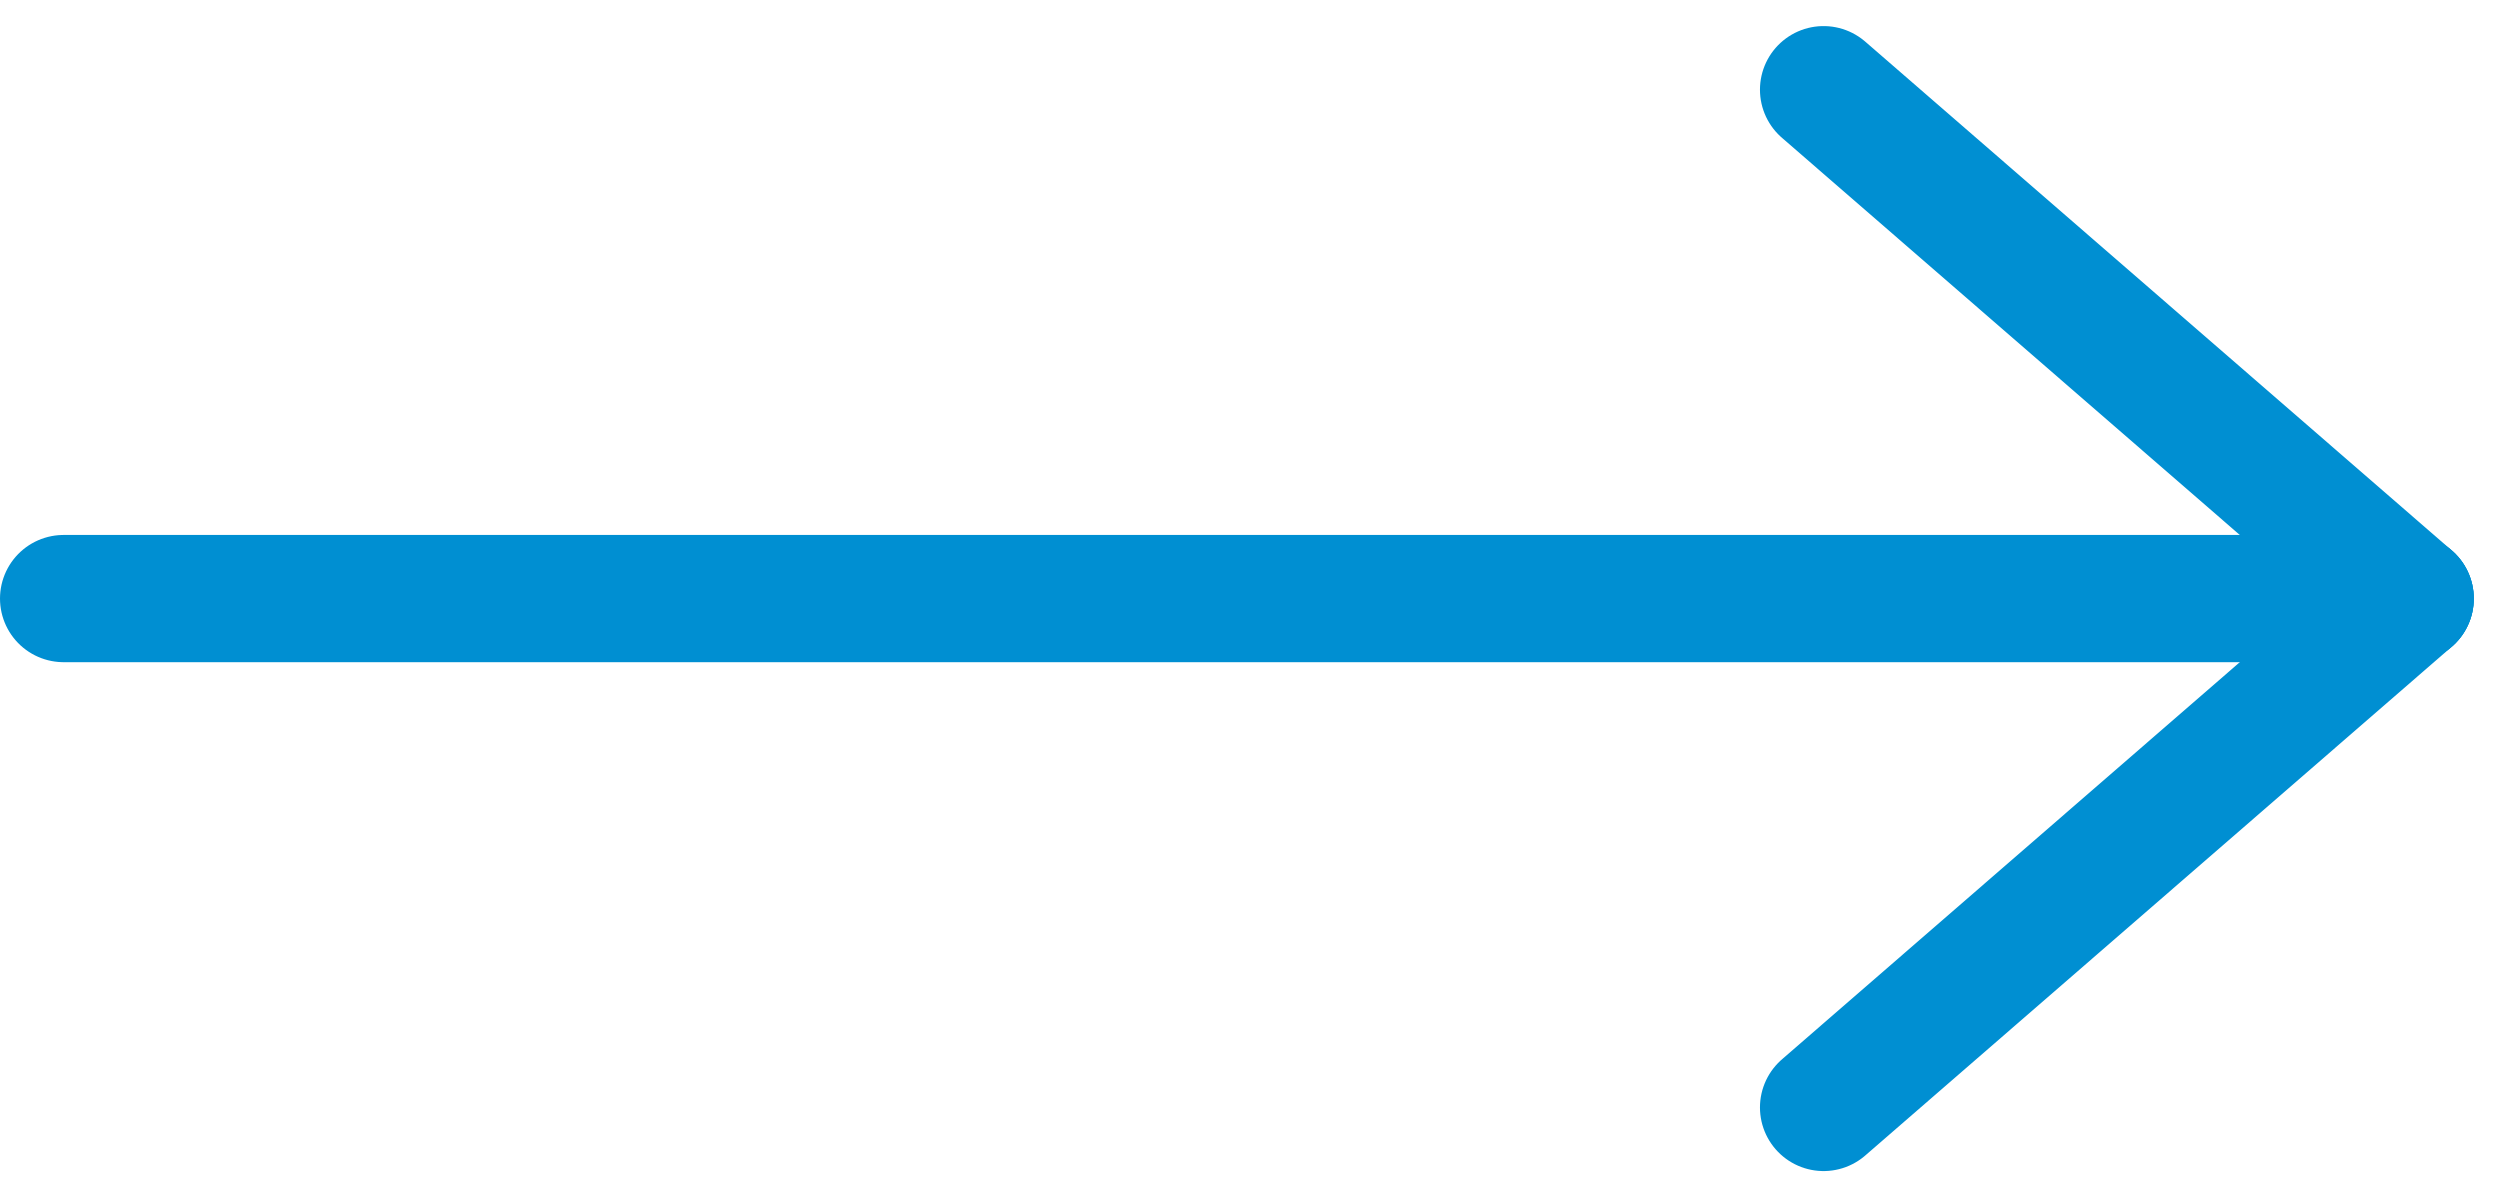 <svg xmlns="http://www.w3.org/2000/svg" width="19.651" height="9.411" viewBox="0 0 19.651 9.411">
  <g id="Groupe_513" data-name="Groupe 513" transform="translate(0.5 0.705)">
    <line id="Ligne_7" data-name="Ligne 7" x2="18.445" transform="translate(0 4)" fill="none" stroke="#008fd2" stroke-linecap="round" stroke-width="1"/>
    <line id="Ligne_8" data-name="Ligne 8" x2="4.611" y2="4" transform="translate(13.834)" fill="none" stroke="#008fd2" stroke-linecap="round" stroke-width="1"/>
    <line id="Ligne_9" data-name="Ligne 9" y1="4" x2="4.611" transform="translate(13.834 4)" fill="none" stroke="#008fd2" stroke-linecap="round" stroke-width="1"/>
  </g>
</svg>
